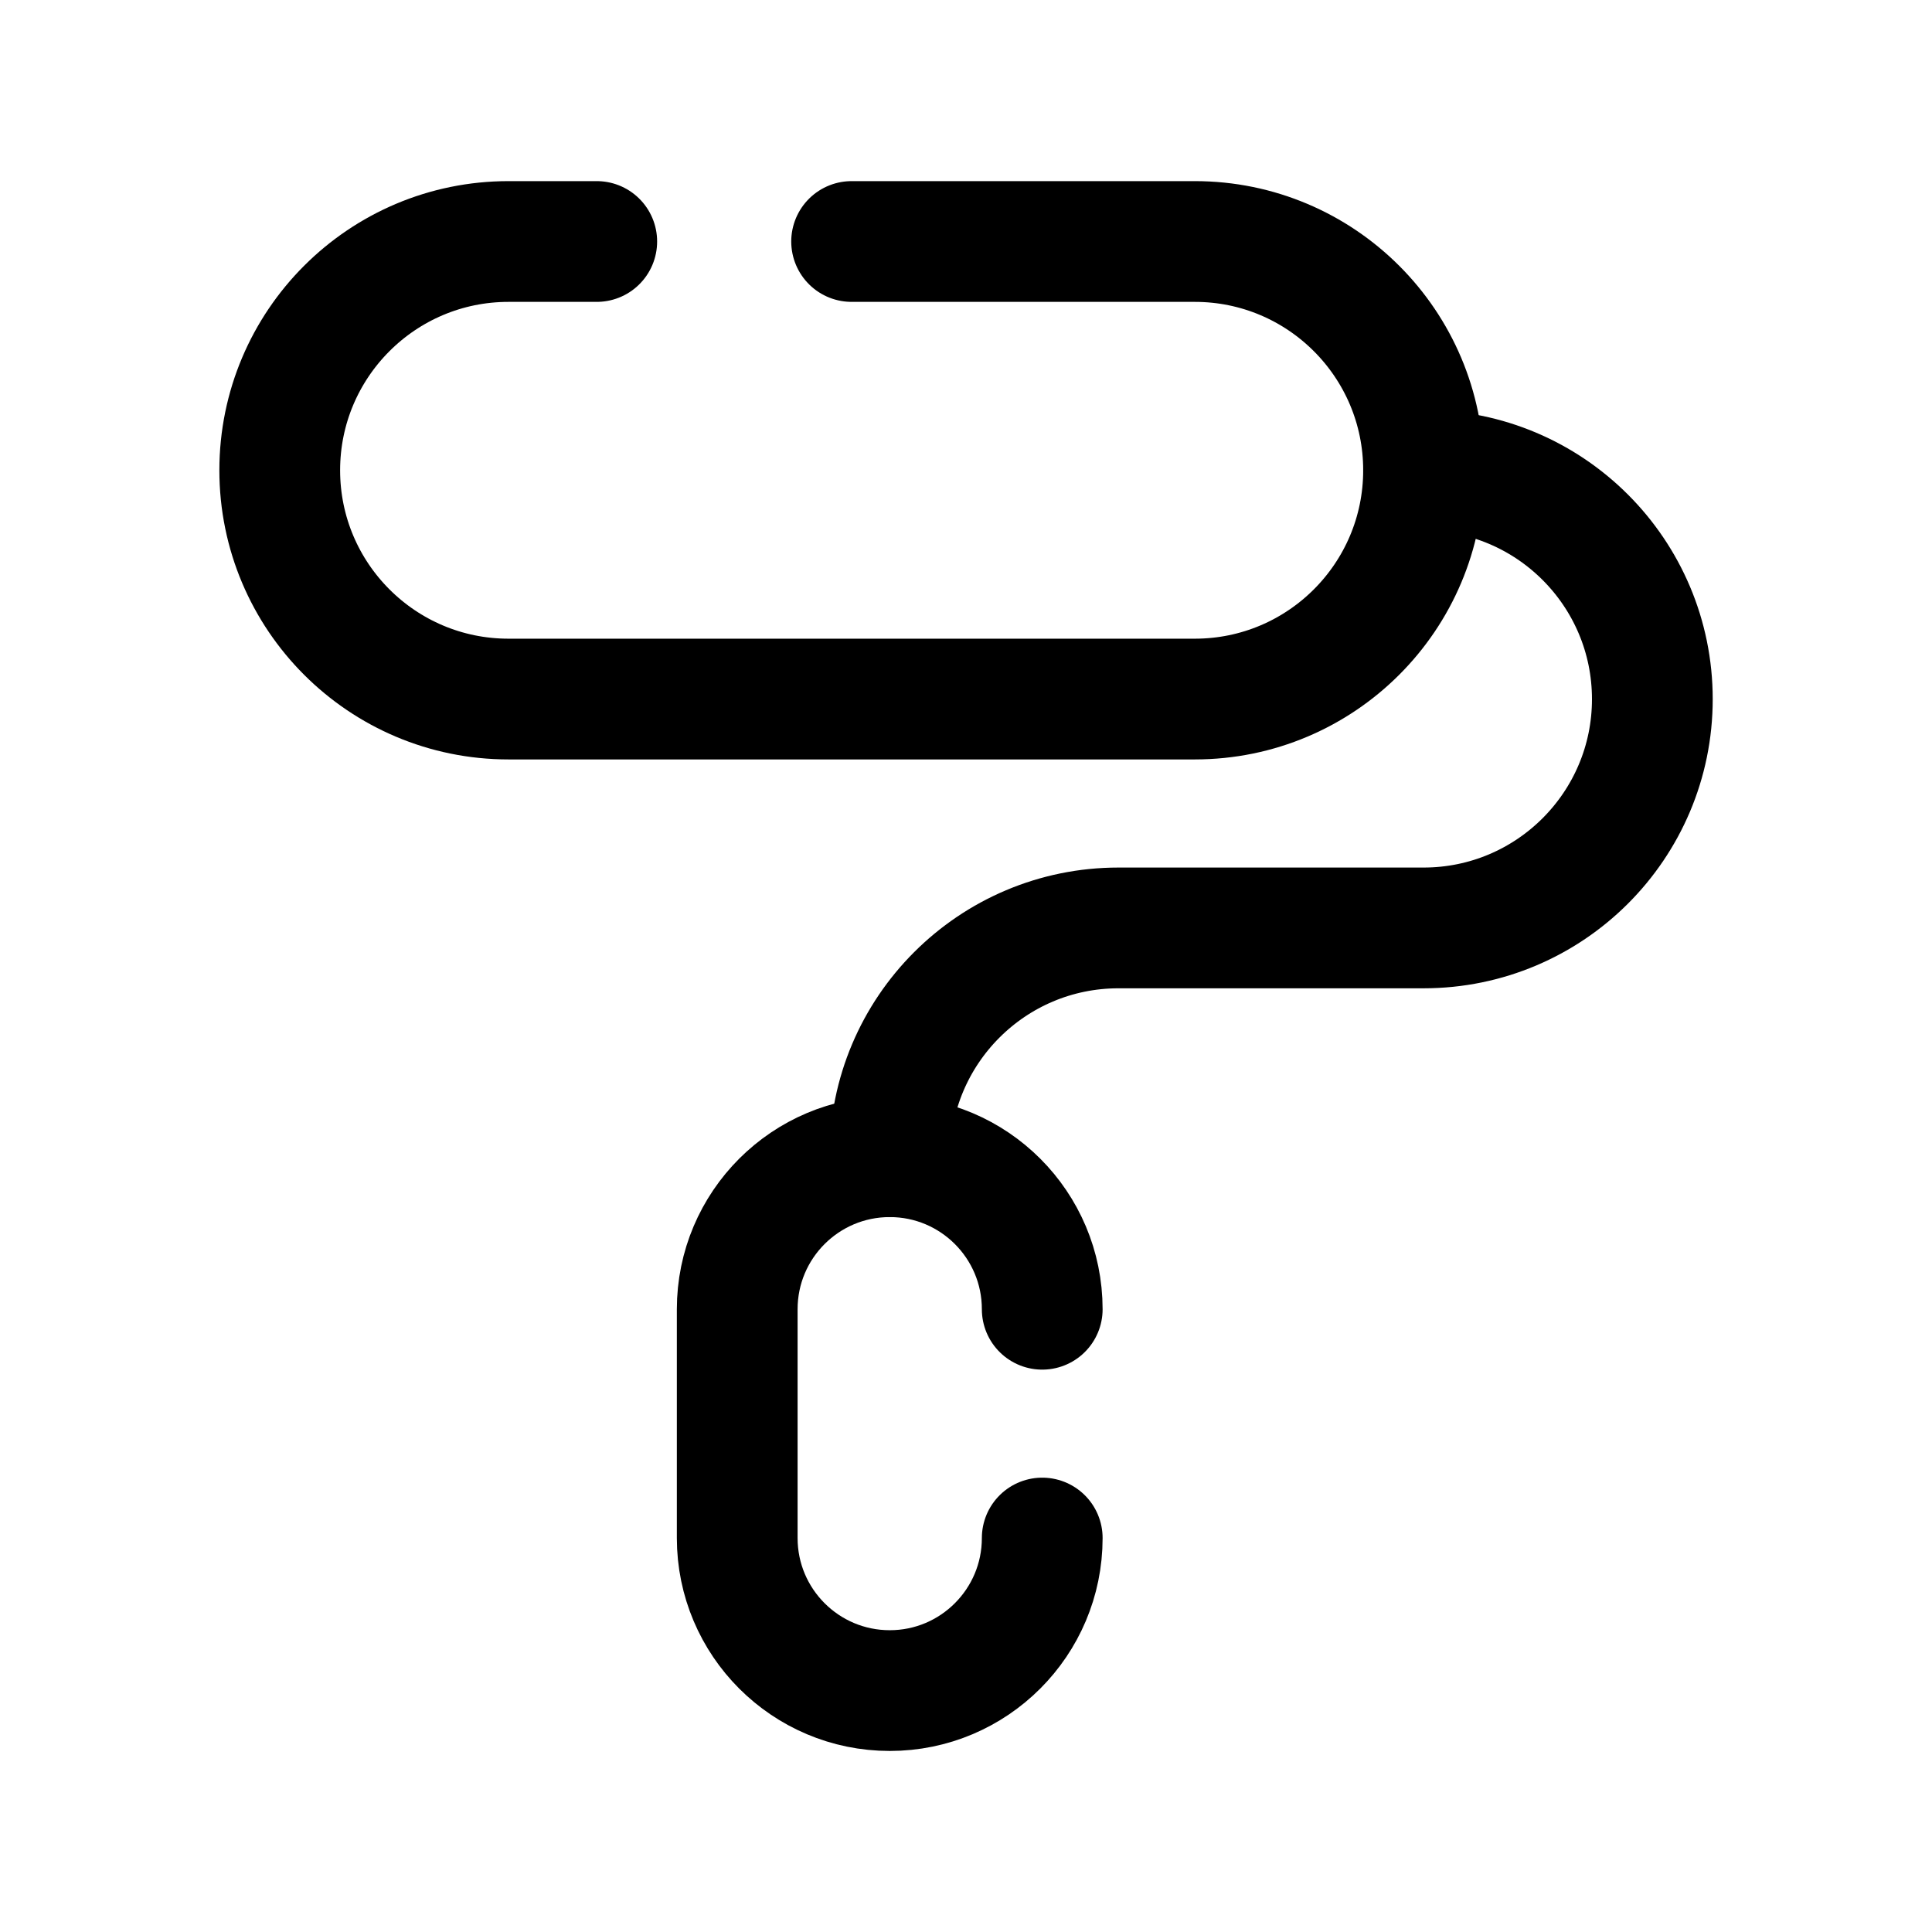 <svg width="24" height="24" viewBox="0 0 24 24" fill="none" xmlns="http://www.w3.org/2000/svg">
<path d="M12.947 16.264C12.947 15.217 12.099 14.369 11.053 14.369C10.006 14.369 9.158 15.217 9.158 16.264V19.106C9.158 20.152 10.006 21.001 11.053 21.001C12.099 21.001 12.947 20.152 12.947 19.106" stroke="black" stroke-width="1.5" stroke-linecap="round" stroke-linejoin="round"/>
<path d="M17.684 5.842C19.253 5.842 20.526 7.115 20.526 8.685C20.526 10.254 19.253 11.527 17.684 11.527H13.894C12.325 11.527 11.053 12.799 11.053 14.368" stroke="black" stroke-width="1.5" stroke-linecap="round" stroke-linejoin="round"/>
<path d="M10.579 3H14.842C16.412 3 17.684 4.273 17.684 5.842C17.684 7.411 16.412 8.684 14.842 8.684H6.317C4.747 8.684 3.475 7.411 3.475 5.842C3.475 4.273 4.747 3 6.317 3H7.413" stroke="black" stroke-width="1.5" stroke-linecap="round" stroke-linejoin="round"/>
</svg>